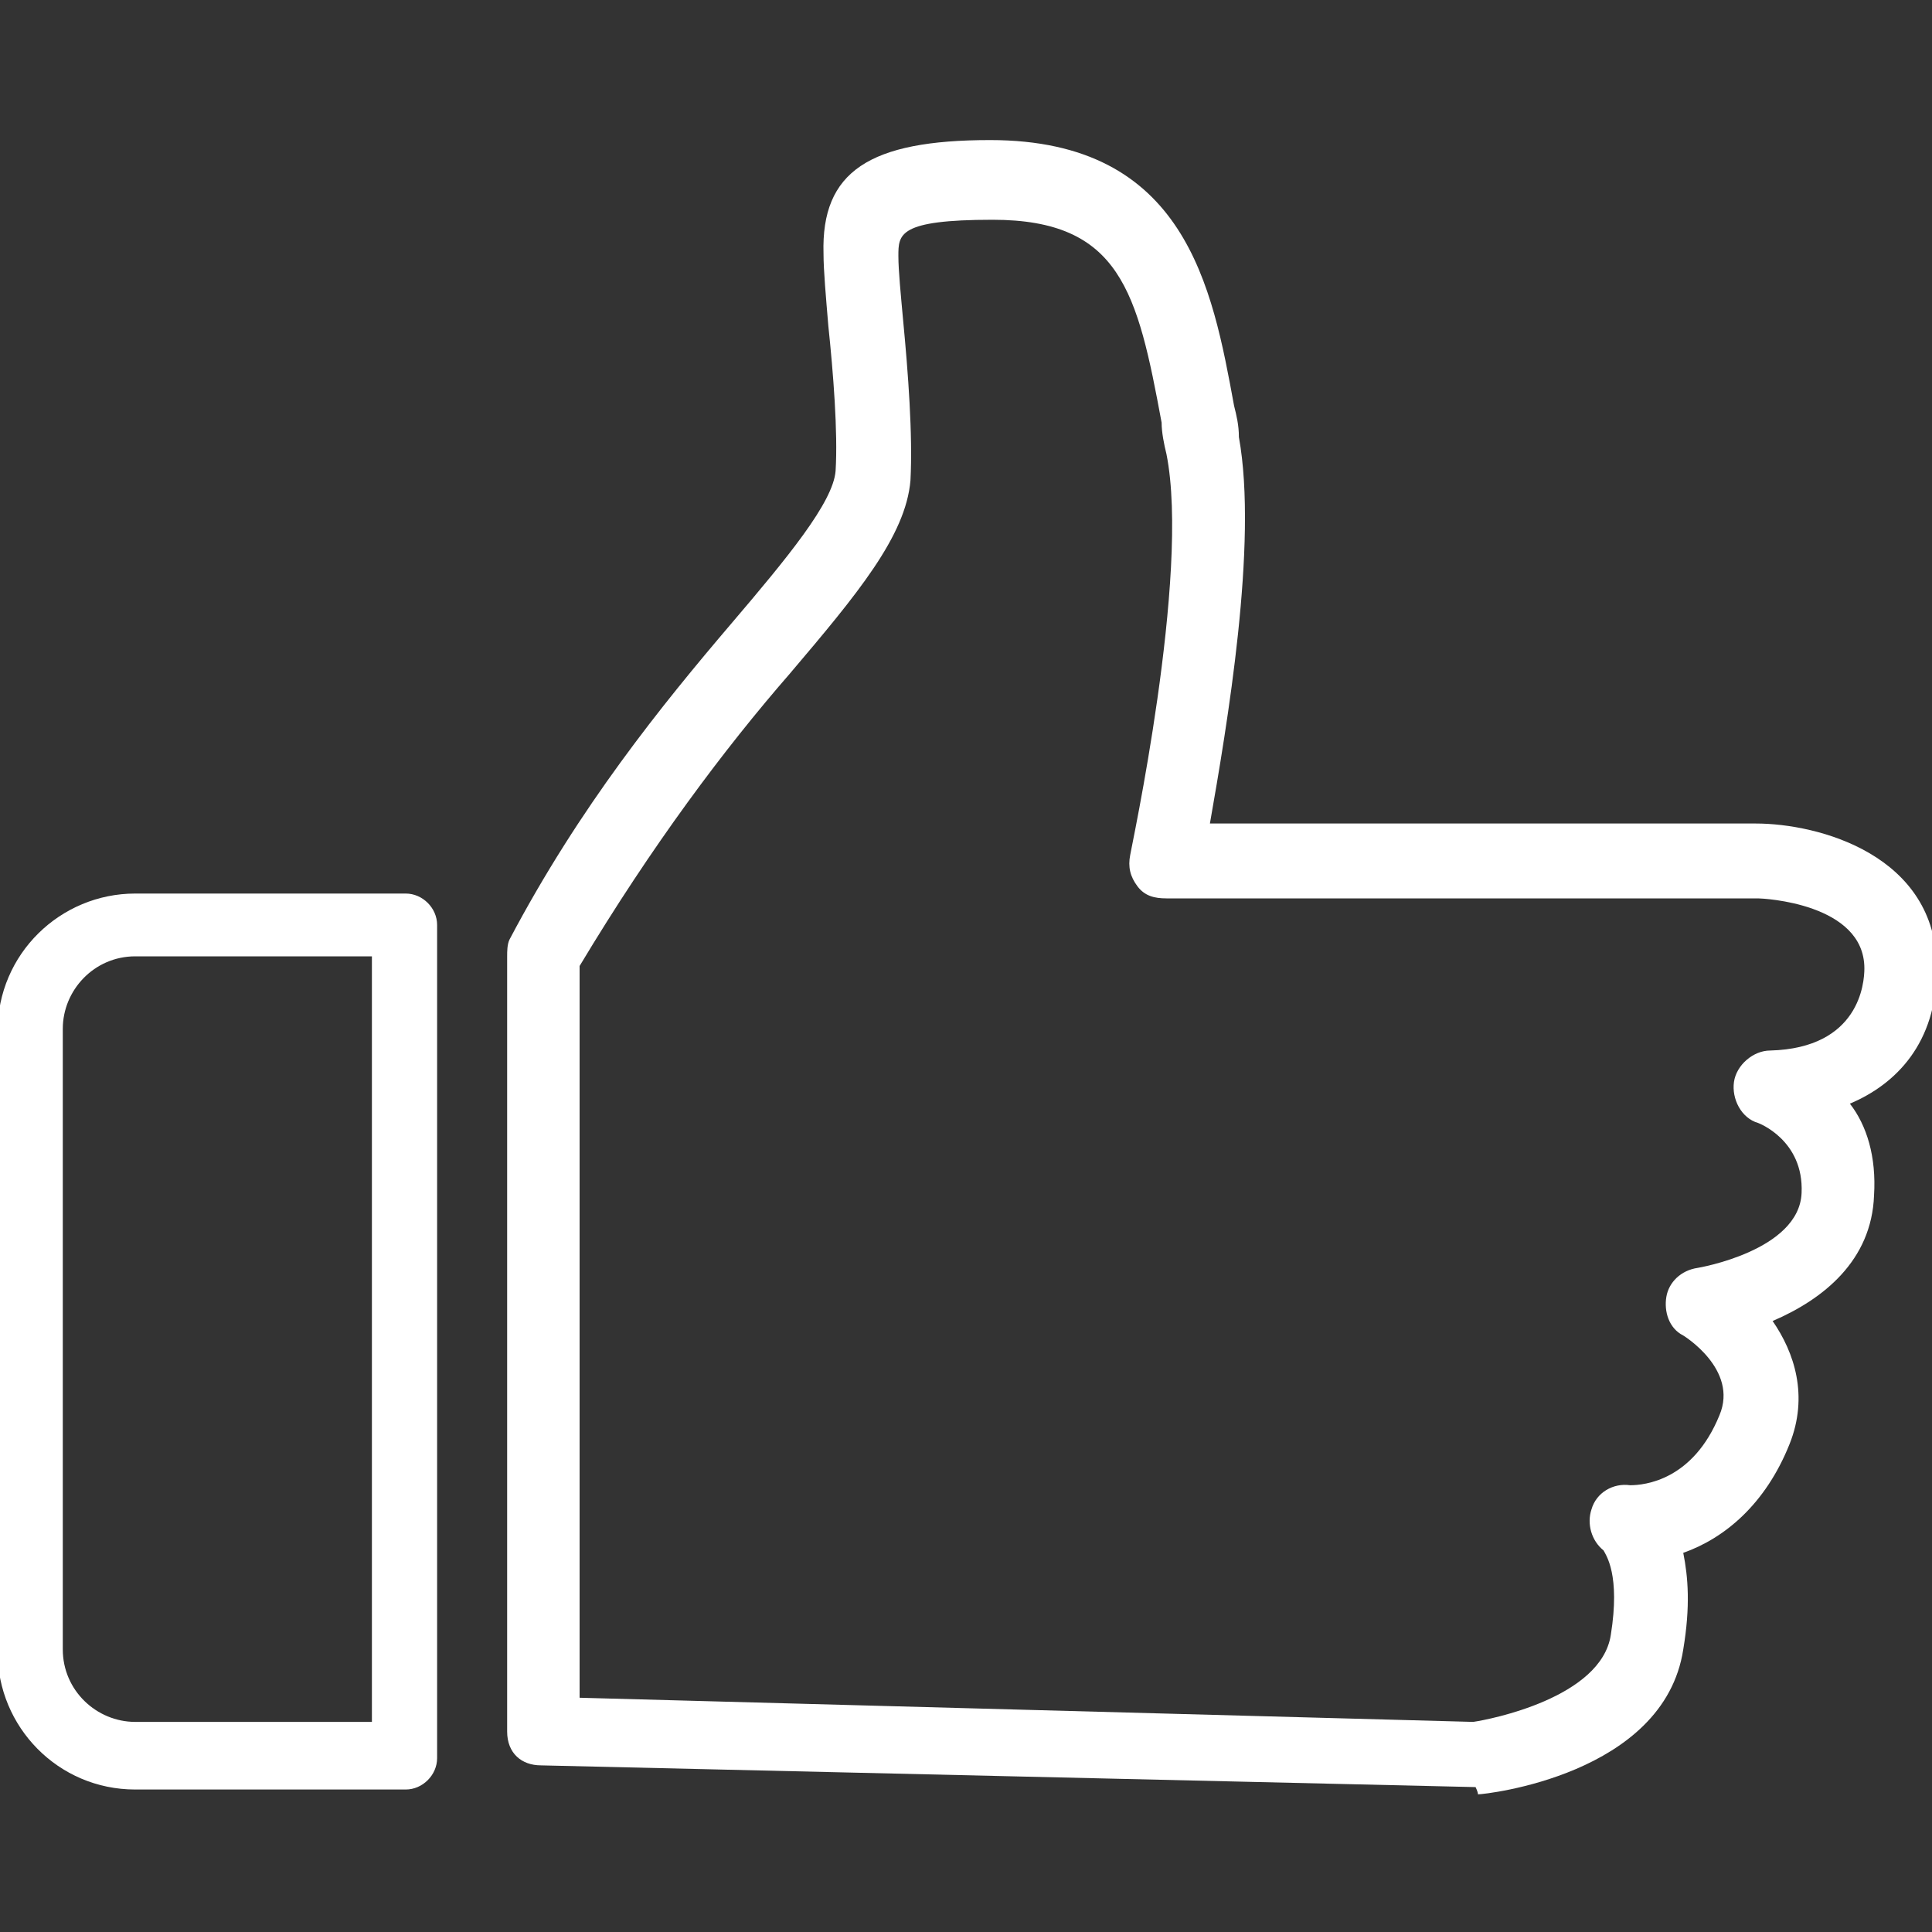 <?xml version="1.0" encoding="utf-8"?>
<!-- Generator: Adobe Illustrator 18.1.1, SVG Export Plug-In . SVG Version: 6.00 Build 0)  -->
<svg version="1.1" id="Layer_1" xmlns="http://www.w3.org/2000/svg" xmlns:xlink="http://www.w3.org/1999/xlink" x="0px" y="0px"
	 viewBox="0 0 80 80" enable-background="new 0 0 80 80" xml:space="preserve">
<rect x="0" y="0" width="80" height="80" fill="#333333" stroke="none"/>
<g>
	<path fill="#FFFFFF" d="M61.1,74C61.1,74,61.1,74,61.1,74l-38.7-0.9c-0.8,0-1.4-0.5-1.4-1.4V39.6c0-0.2,0-0.5,0.1-0.7
		c2.9-5.5,6.3-9.7,9.2-13.1c2.3-2.7,4.2-5,4.3-6.3c0.1-1.6-0.1-4.1-0.3-6c-0.1-1.2-0.2-2.3-0.2-3C34,7.1,36,5.8,41,5.8
		c8.1,0,9.2,6.1,10.1,11c0.1,0.4,0.2,0.8,0.2,1.3c0.8,4.4-0.5,12-1.2,16h22.6c2.6,0,7.5,1.3,7.5,6c0,3.1-1.7,4.8-3.6,5.6
		c0.7,0.9,1.1,2.2,1,3.8c-0.1,2.7-2.1,4.3-4.2,5.2c0.9,1.3,1.5,3.1,0.7,5.1c-1,2.5-2.7,3.9-4.4,4.5c0.2,1,0.3,2.2,0,4
		c-0.8,5.2-8.2,6-8.5,6C61.2,74.2,61.1,74,61.1,74z M24,70.3l37,1c0.7-0.1,5.3-1,5.7-3.6c0.4-2.5-0.2-3.3-0.3-3.5
		c-0.5-0.4-0.7-1.1-0.5-1.7c0.2-0.7,0.9-1.1,1.6-1c0.6,0,2.6-0.2,3.7-2.9c0.8-1.9-1.5-3.3-1.5-3.3c-0.6-0.3-0.8-1-0.7-1.6
		c0.1-0.6,0.6-1.1,1.3-1.2c0,0,4.2-0.7,4.3-3.1c0.1-2.2-1.8-2.9-1.8-2.9c-0.7-0.2-1.1-1-1-1.7c0.1-0.7,0.8-1.3,1.5-1.3
		c3.7-0.1,3.9-2.8,3.9-3.4c0-2.7-4.2-2.9-4.4-2.9H48.3c-0.5,0-0.9-0.1-1.2-0.5c-0.3-0.4-0.4-0.8-0.3-1.3c0-0.1,2.5-11.6,1.5-16.6
		c-0.1-0.4-0.2-0.9-0.2-1.3c-1-5.4-1.7-8.4-7-8.4c-3.9,0-3.9,0.6-3.9,1.5c0,0.6,0.1,1.6,0.2,2.7c0.2,2.1,0.4,4.7,0.3,6.6
		c-0.2,2.3-2.2,4.7-5,8C30,31,27,35,24,40V70.3z"/>
	<path fill="#FFFFFF" d="M16.8,74.1H5.6c-3.2,0-5.7-2.6-5.7-5.7V42.7c0-3.2,2.6-5.7,5.7-5.7h11.2c0.7,0,1.3,0.6,1.3,1.3v34.5
		C18.1,73.5,17.5,74.1,16.8,74.1z M5.6,39.6c-1.7,0-3,1.4-3,3v25.7c0,1.7,1.4,3,3,3h9.8V39.6H5.6z"/>
</g>
</svg>
